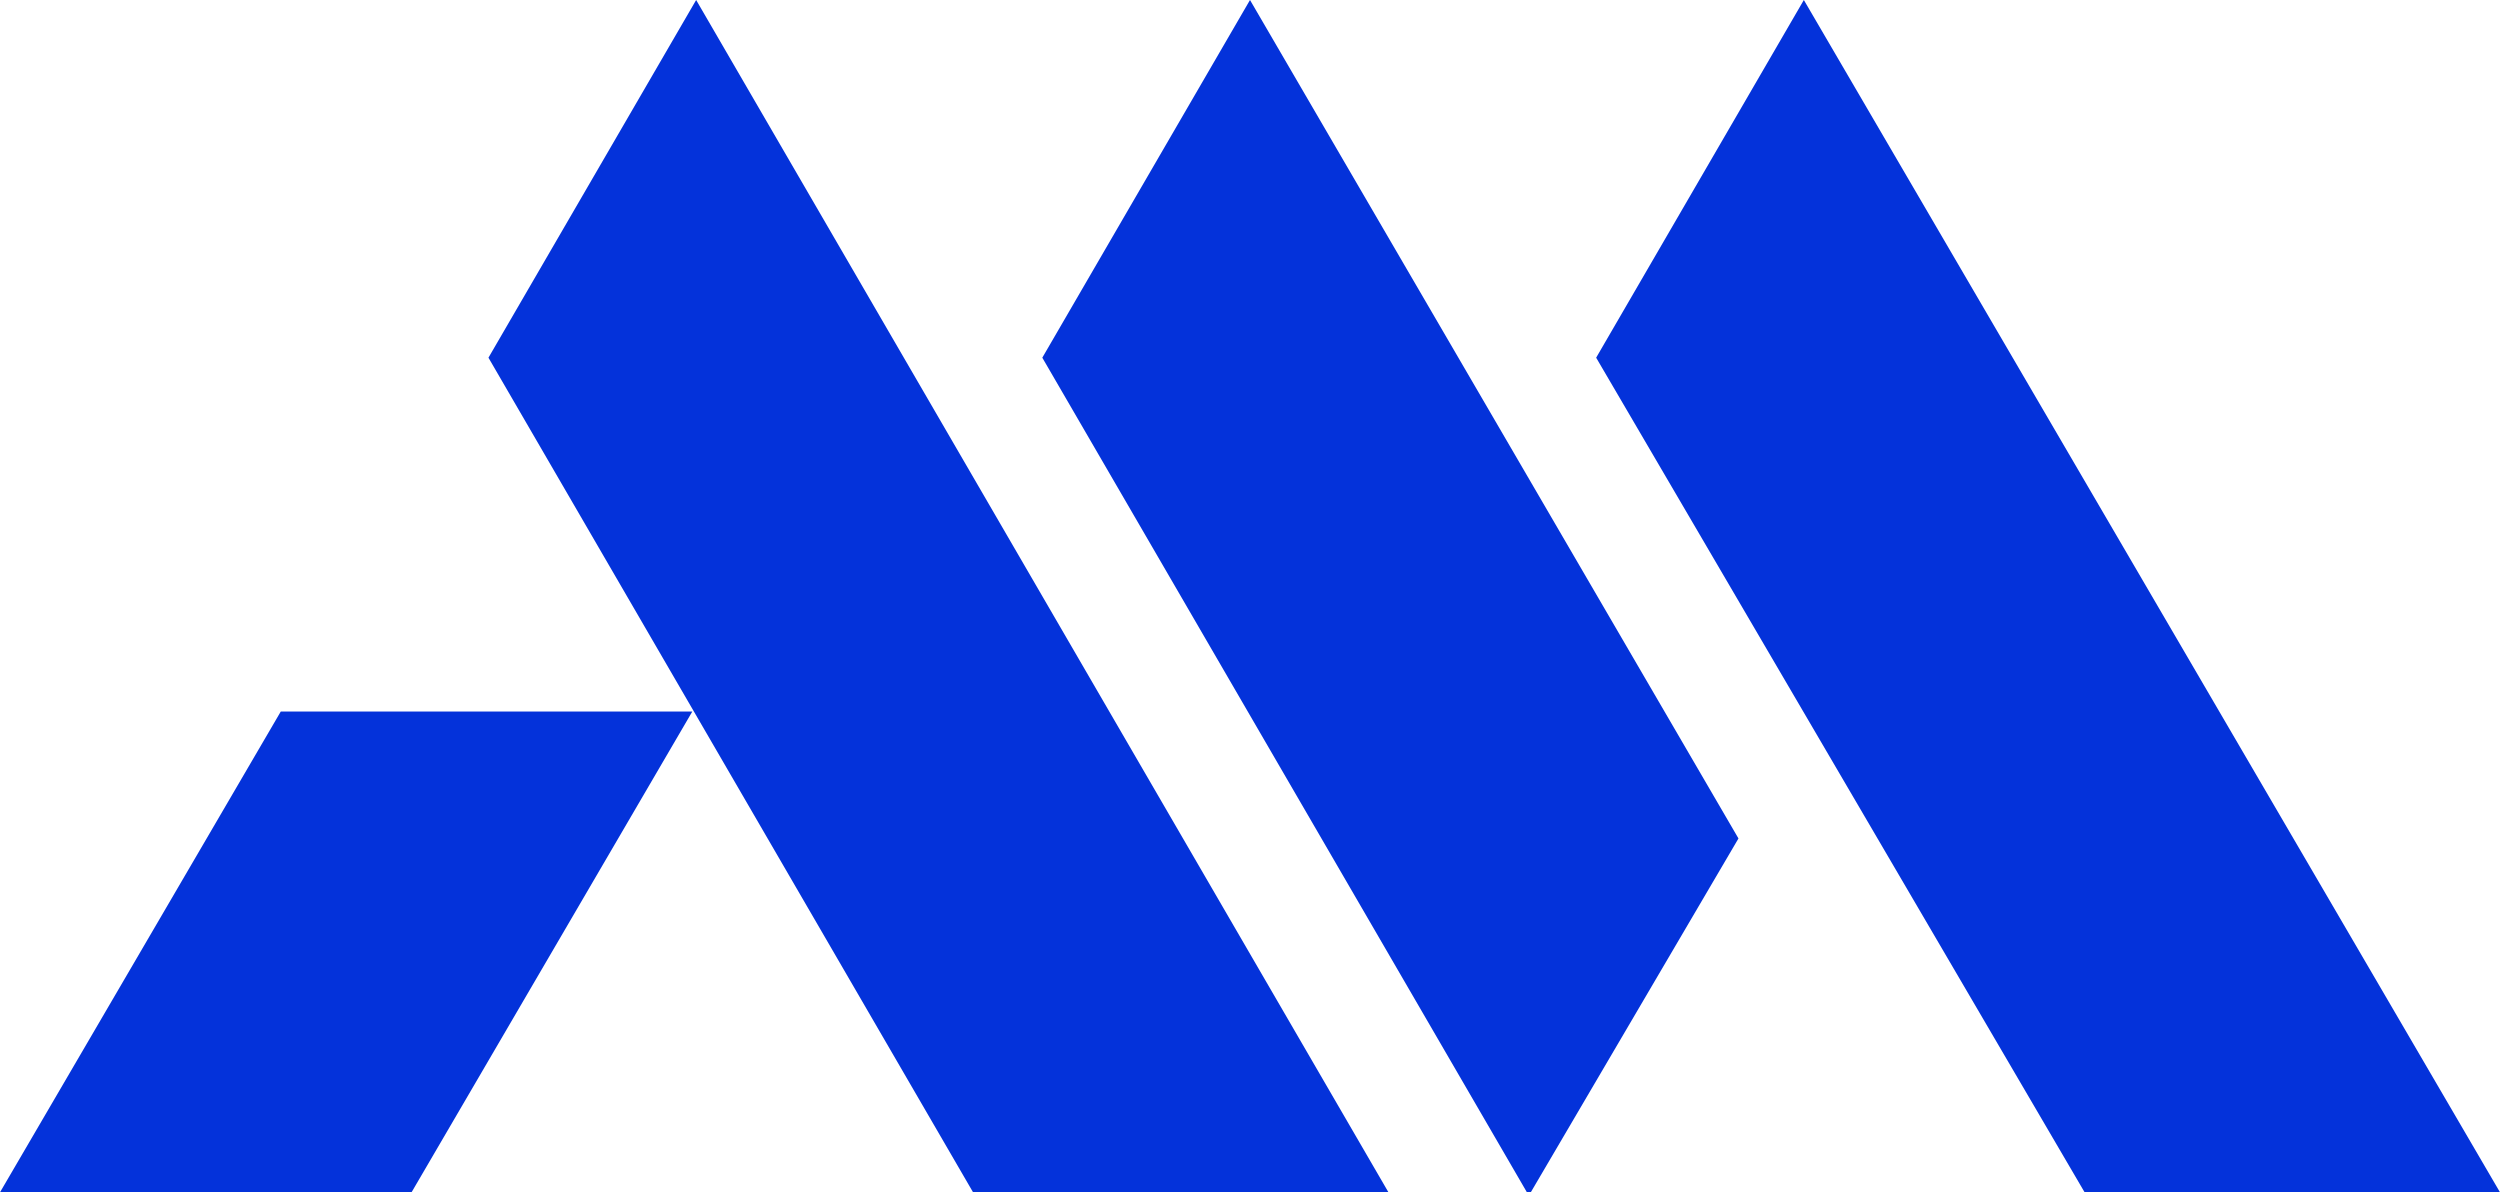<?xml version="1.0" encoding="utf-8"?>
<!-- Generator: Adobe Illustrator 19.2.1, SVG Export Plug-In . SVG Version: 6.00 Build 0)  -->
<svg version="1.1" id="Layer_1" xmlns="http://www.w3.org/2000/svg" xmlns:xlink="http://www.w3.org/1999/xlink" x="0px" y="0px"
	 viewBox="0 0 65 31" style="enable-background:new 0 0 65 31;" xml:space="preserve">
<style type="text/css">
	.st0{fill-rule:evenodd;clip-rule:evenodd;fill:#0432DA;}
</style>
<g>
	<g>
		<path class="st0" d="M12.7,9.3L25.3,31h10.8L18.1,0L12.7,9.3z M0,31h10.7L18,18.5l-10.7,0L0,31z M27.1,9.3L39.7,31h0.1l5.4-9.2
			L32.5,0L27.1,9.3z M46.9,0l-5.4,9.3L54.2,31H65L46.9,0z"/>
	</g>
</g>
</svg>
